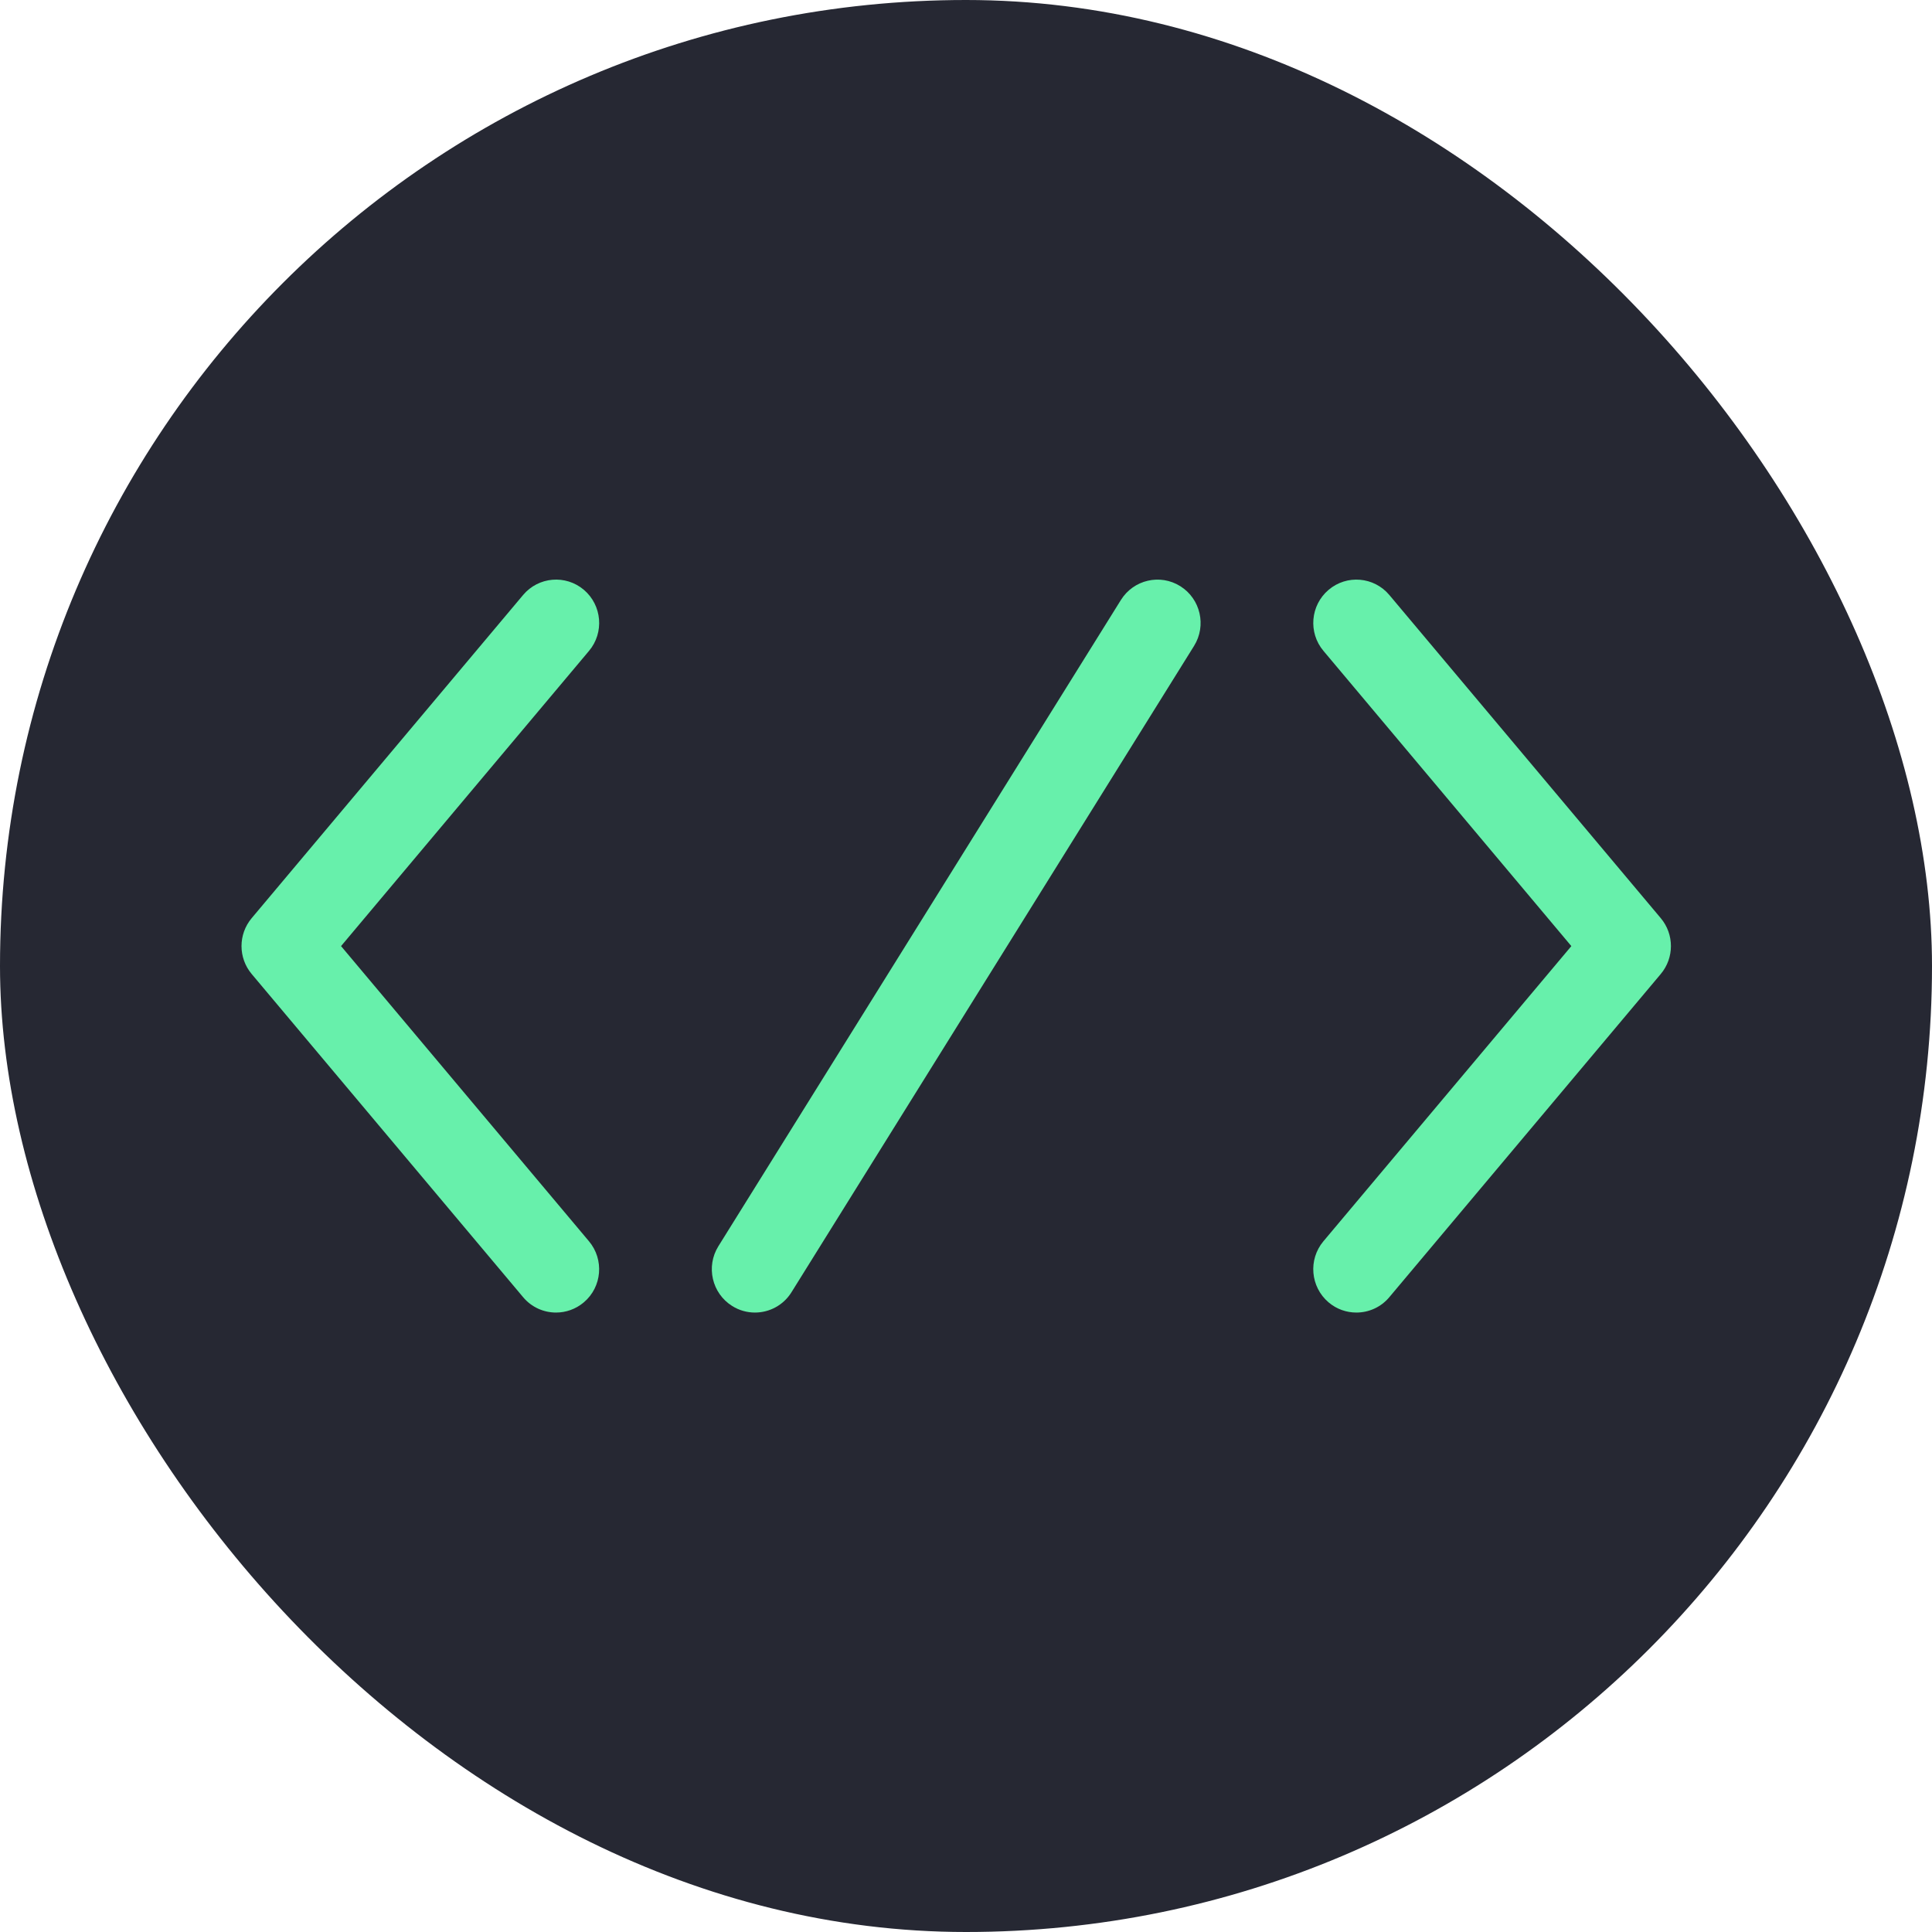 <svg width="40" height="40" viewBox="0 0 40 40" fill="none" xmlns="http://www.w3.org/2000/svg">
    <rect width="40" height="40" rx="20" fill="#262833" />
    <path
        d="M28.082 27.175C27.879 27.175 27.674 27.106 27.507 26.964C27.13 26.644 27.082 26.078 27.4 25.699L32.533 19.588L27.401 13.476C27.082 13.098 27.13 12.532 27.507 12.212C27.884 11.892 28.447 11.94 28.765 12.319L34.384 19.009C34.665 19.343 34.665 19.832 34.384 20.166L28.765 26.856C28.589 27.067 28.336 27.175 28.082 27.175Z"
        fill="#67F0AB" />
    <path
        d="M11.512 27.175C11.259 27.175 11.006 27.067 10.83 26.856L5.211 20.166C4.93 19.832 4.93 19.343 5.211 19.009L10.83 12.319C11.148 11.94 11.711 11.892 12.088 12.211C12.465 12.531 12.513 13.098 12.195 13.476L7.061 19.588L12.194 25.699C12.512 26.078 12.465 26.644 12.088 26.963C11.92 27.105 11.716 27.175 11.512 27.175Z"
        fill="#67F0AB" />
    <path
        d="M15.63 27.175C15.468 27.175 15.304 27.131 15.157 27.038C14.739 26.775 14.612 26.222 14.873 25.802L23.207 12.422C23.469 12.002 24.02 11.874 24.438 12.137C24.856 12.4 24.983 12.954 24.721 13.374L16.387 26.754C16.218 27.026 15.927 27.175 15.63 27.175Z"
        fill="#67F0AB" />
</svg>